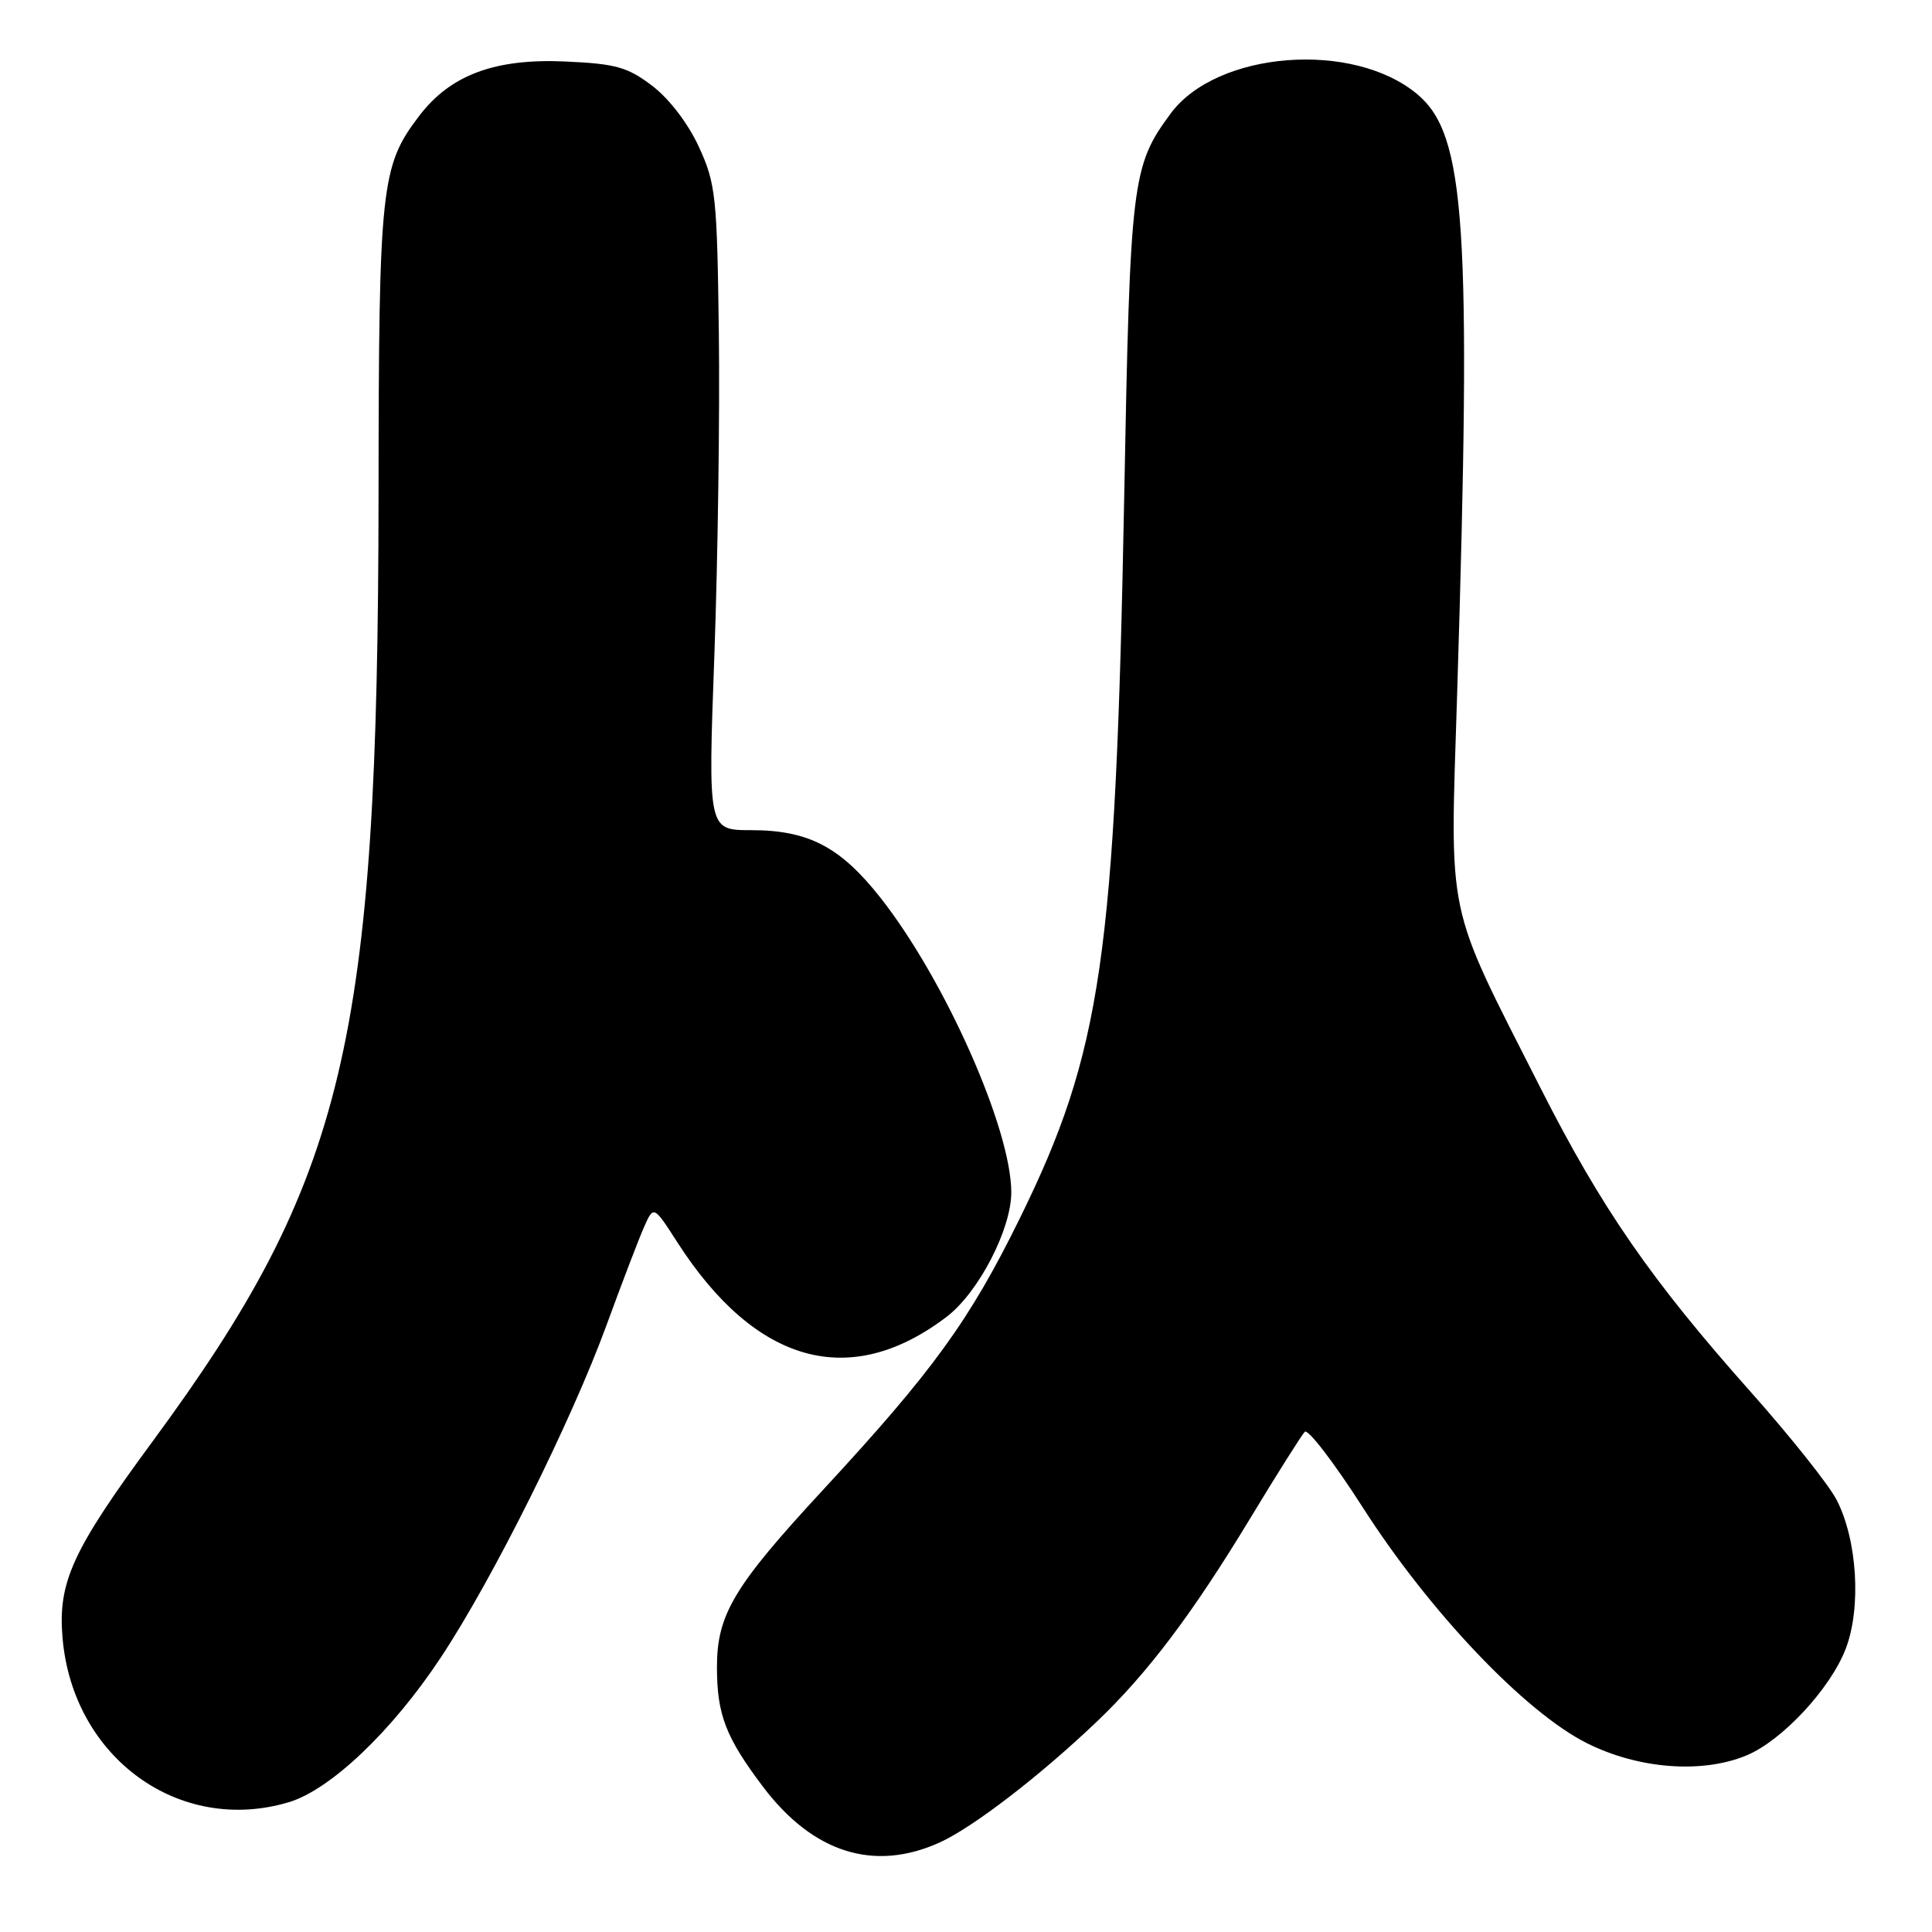 <?xml version="1.0" encoding="UTF-8" standalone="no"?>
<!DOCTYPE svg PUBLIC "-//W3C//DTD SVG 1.1//EN" "http://www.w3.org/Graphics/SVG/1.1/DTD/svg11.dtd" >
<svg xmlns="http://www.w3.org/2000/svg" xmlns:xlink="http://www.w3.org/1999/xlink" version="1.1" viewBox="0 0 256 256">
 <g >
 <path fill="currentColor"
d=" M 124.53 244.13 C 128.95 242.12 137.80 235.31 145.34 228.12 C 152.06 221.71 157.97 213.88 165.61 201.27 C 169.19 195.35 172.47 190.15 172.89 189.72 C 173.31 189.29 176.76 193.79 180.56 199.72 C 189.42 213.57 202.08 226.88 210.29 230.99 C 217.14 234.41 225.56 235.05 231.45 232.59 C 236.17 230.61 242.56 223.73 244.58 218.44 C 246.65 213.00 246.10 204.04 243.36 198.74 C 242.34 196.76 237.22 190.33 232.00 184.46 C 218.80 169.63 212.20 160.09 204.14 144.19 C 191.43 119.11 192.13 122.43 193.08 91.90 C 195.00 29.80 194.21 17.88 187.83 12.51 C 179.33 5.35 161.26 6.75 155.13 15.03 C 149.97 22.01 149.75 23.84 148.96 66.00 C 147.81 126.75 145.98 139.38 135.10 161.50 C 128.44 175.03 123.60 181.70 108.98 197.50 C 97.24 210.19 95.00 213.94 95.00 220.90 C 95.00 227.19 96.16 230.20 101.09 236.74 C 107.72 245.52 115.83 248.08 124.53 244.13 Z  M 38.27 238.80 C 43.79 237.15 51.98 229.35 58.40 219.64 C 65.31 209.21 75.72 188.31 80.40 175.50 C 82.41 170.00 84.63 164.20 85.33 162.61 C 86.61 159.72 86.61 159.72 89.75 164.61 C 100.14 180.77 112.65 184.23 125.45 174.47 C 129.66 171.26 134.00 162.89 134.00 157.99 C 134.00 149.58 125.20 129.78 116.64 118.92 C 111.33 112.20 107.12 110.00 99.51 110.00 C 93.81 110.00 93.81 110.00 94.66 86.75 C 95.12 73.96 95.39 54.77 95.25 44.09 C 95.02 26.06 94.84 24.32 92.62 19.49 C 91.21 16.41 88.70 13.11 86.45 11.39 C 83.17 8.89 81.61 8.45 74.95 8.15 C 65.60 7.72 59.69 9.92 55.56 15.34 C 50.47 22.00 50.19 24.60 50.16 65.59 C 50.09 138.19 45.78 156.25 20.23 190.98 C 9.56 205.47 7.65 209.66 8.29 217.07 C 9.67 232.92 23.78 243.14 38.27 238.80 Z "/>
</g>
</svg>